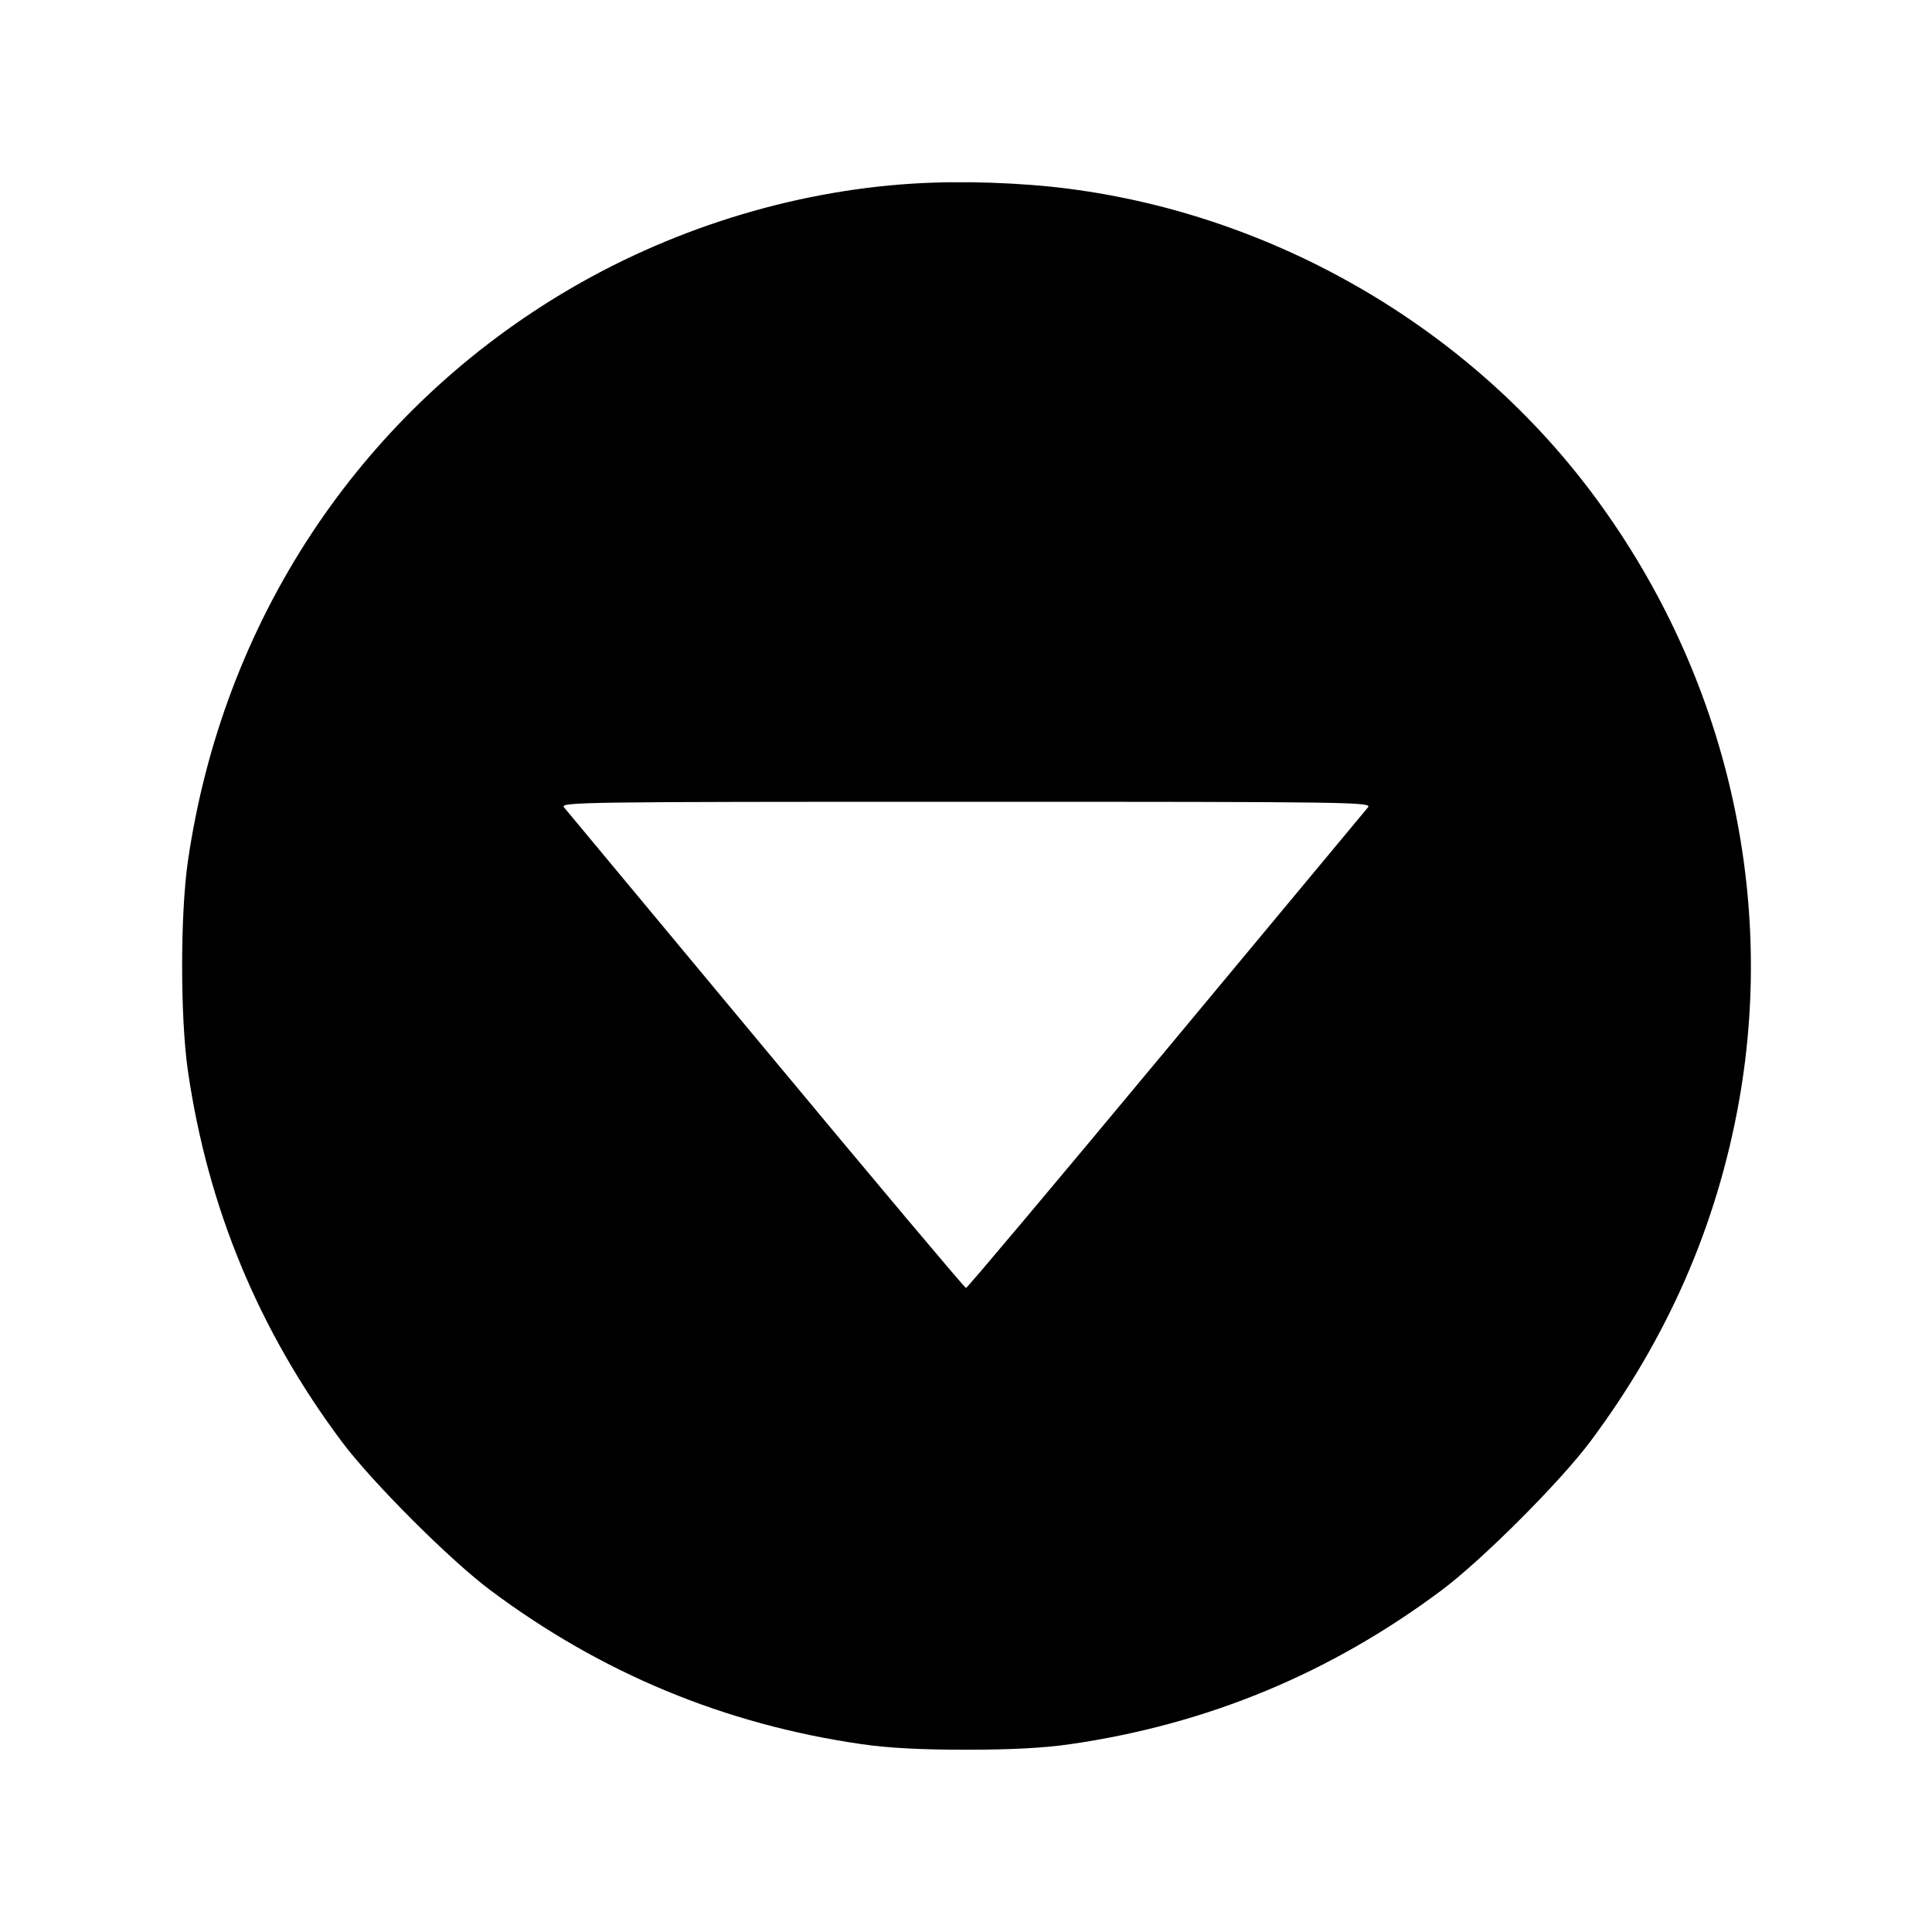 <svg xmlns="http://www.w3.org/2000/svg" width="512" height="512" viewBox="0 0 512 512"><path d="M241.920 48.656 C 209.569 50.678,176.936 60.929,148.731 77.932 C 94.814 110.433,58.978 164.884,49.790 228.267 C 47.760 242.269,47.760 269.731,49.790 283.733 C 55.047 319.999,68.580 352.627,90.558 382.029 C 98.598 392.784,119.216 413.402,129.971 421.442 C 159.373 443.420,192.001 456.953,228.267 462.210 C 235.366 463.239,243.873 463.695,256.000 463.695 C 268.127 463.695,276.634 463.239,283.733 462.210 C 319.999 456.953,352.627 443.420,382.029 421.442 C 392.784 413.402,413.402 392.784,421.442 382.029 C 441.901 354.659,455.008 324.668,460.856 291.840 C 470.924 235.321,456.636 176.673,421.441 130.052 C 388.588 86.534,337.751 57.084,283.307 50.031 C 270.567 48.381,254.742 47.855,241.920 48.656 M362.514 213.973 C 361.815 214.795,337.699 243.787,308.922 278.400 C 280.146 313.013,256.331 341.333,256.000 341.333 C 255.669 341.333,231.854 313.013,203.078 278.400 C 174.301 243.787,150.185 214.795,149.486 213.973 C 148.277 212.552,153.433 212.480,256.000 212.480 C 358.567 212.480,363.723 212.552,362.514 213.973 " stroke="none" fill-rule="evenodd" fill="black"></path></svg>